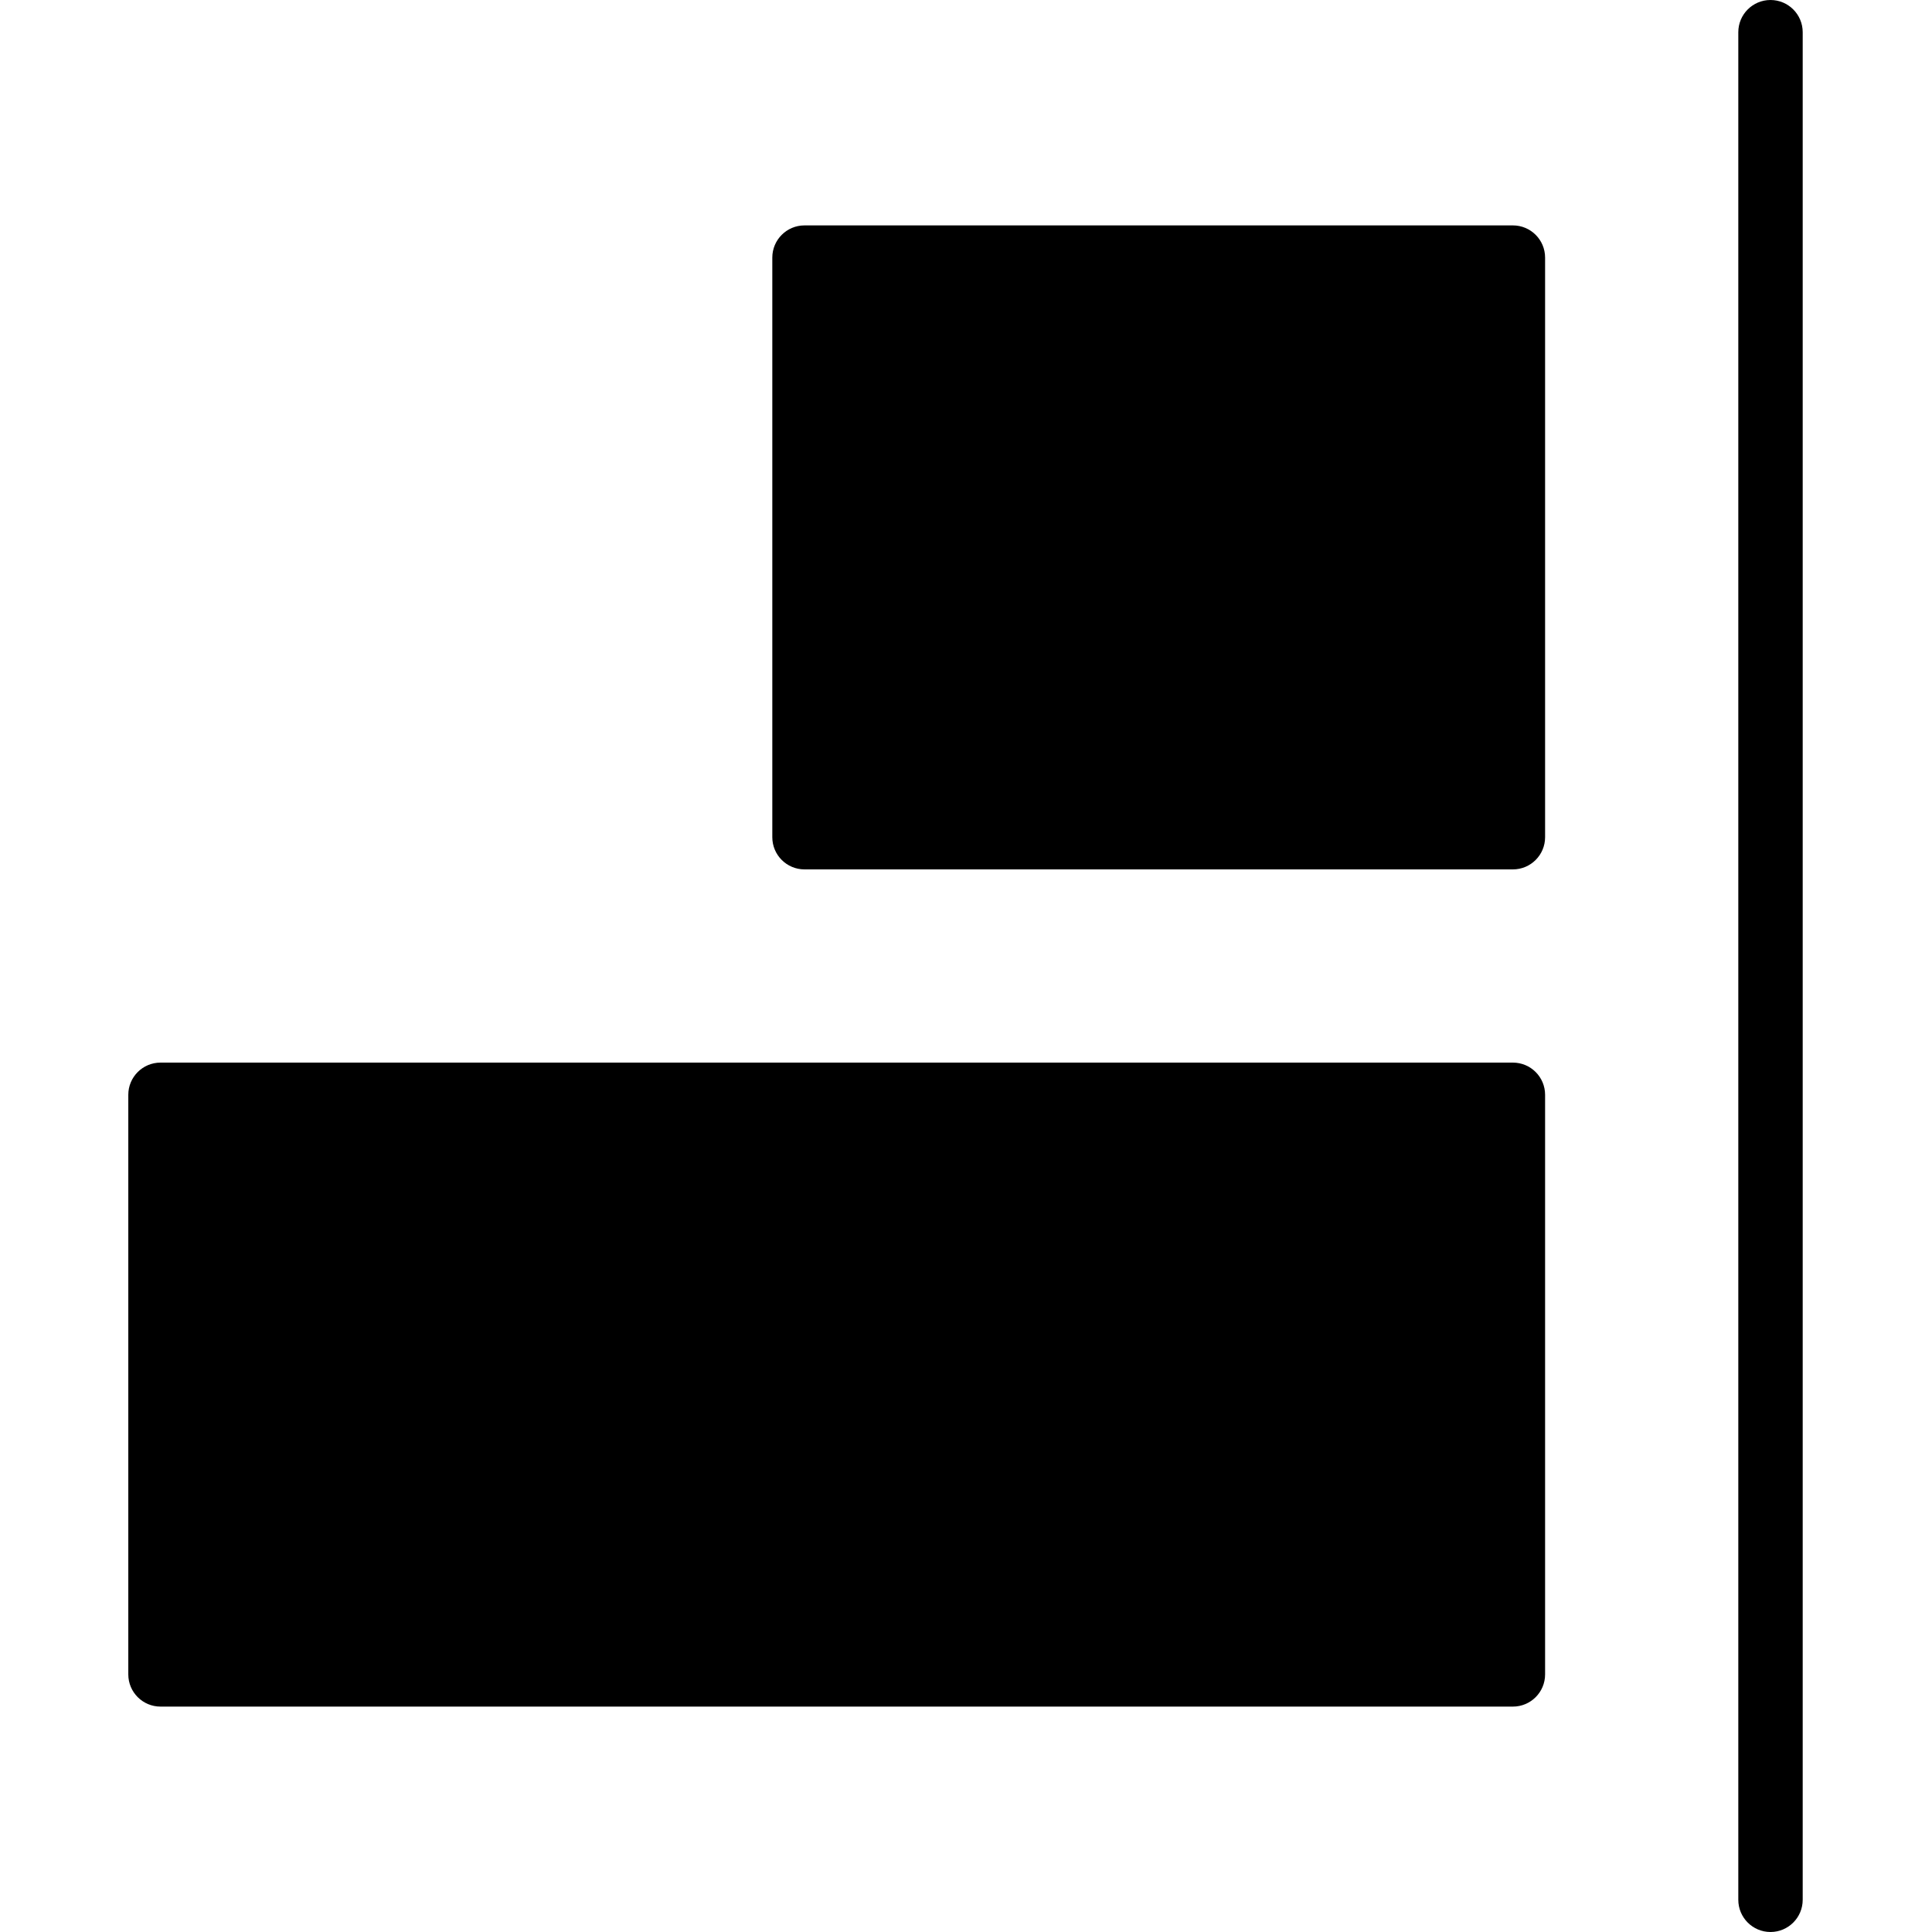 <svg height="512pt" viewBox="-34 0 512 512" width="512pt" xmlns="http://www.w3.org/2000/svg"><path d="m435.199 0c-4.711 0-8.531 3.824-8.531 8.535v494.93c0 4.711 3.82 8.535 8.531 8.535 4.711 0 8.535-3.824 8.535-8.535v-494.93c0-4.711-3.824-8.535-8.535-8.535zm0 0"/><path d="m366.934 59.734h-187.734c-4.711 0-8.531 3.82-8.531 8.531v153.602c0 4.711 3.82 8.531 8.531 8.531h187.734c4.711 0 8.531-3.82 8.531-8.531v-153.602c0-4.711-3.82-8.531-8.531-8.531zm0 0"/><path d="m366.934 281.602h-358.398c-4.711 0-8.535 3.82-8.535 8.531v153.602c0 4.711 3.824 8.531 8.535 8.531h358.398c4.711 0 8.531-3.82 8.531-8.531v-153.602c0-4.711-3.82-8.531-8.531-8.531zm0 0"/></svg>